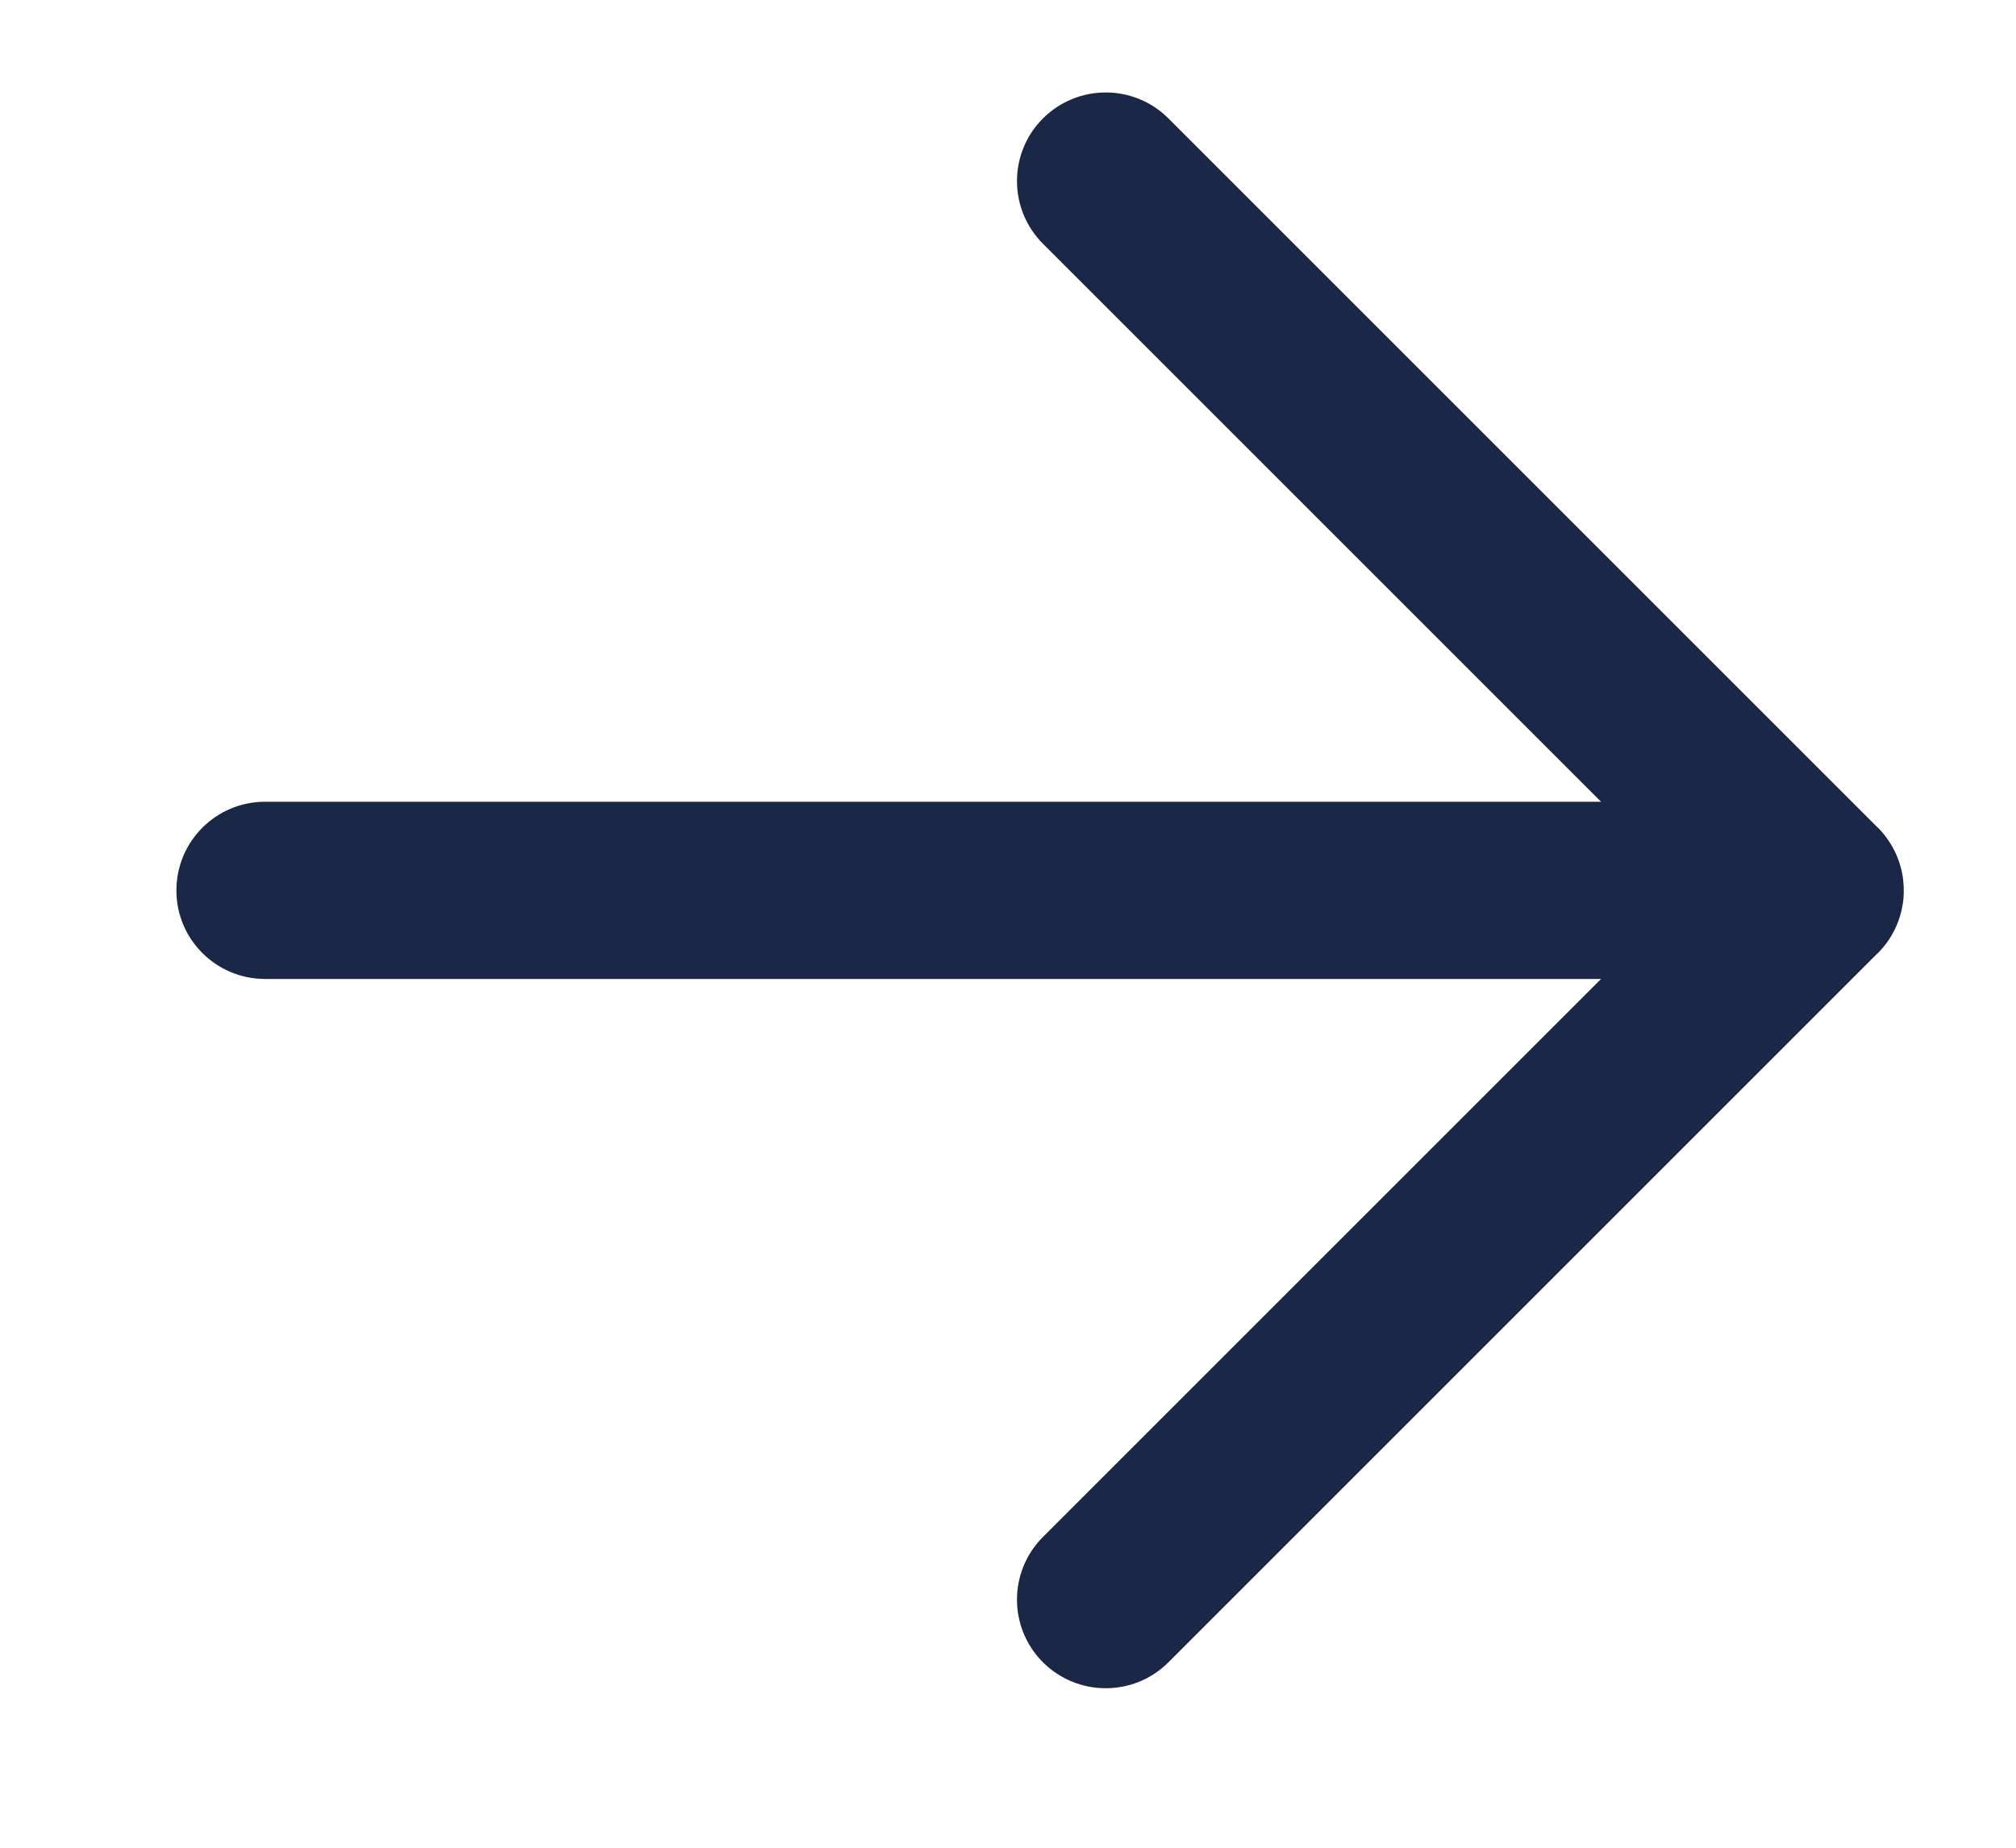 <svg width="12" height="11" viewBox="0 0 12 11" fill="none" xmlns="http://www.w3.org/2000/svg">
    <path fill-rule="evenodd" clip-rule="evenodd"
          d="M6.208 0.705C6.415 0.499 6.749 0.499 6.955 0.705L11.173 4.923L11.178 4.927C11.258 5.008 11.307 5.108 11.325 5.213C11.332 5.258 11.334 5.305 11.33 5.351C11.318 5.469 11.268 5.584 11.178 5.674L11.173 5.678L6.955 9.896C6.749 10.102 6.415 10.102 6.208 9.896C6.002 9.69 6.002 9.356 6.208 9.15L9.53 5.828L1.578 5.828C1.286 5.828 1.05 5.592 1.05 5.301C1.05 5.009 1.286 4.773 1.578 4.773L9.53 4.773L6.208 1.451C6.002 1.245 6.002 0.911 6.208 0.705Z"
          fill="#1B2746"/>
</svg>
